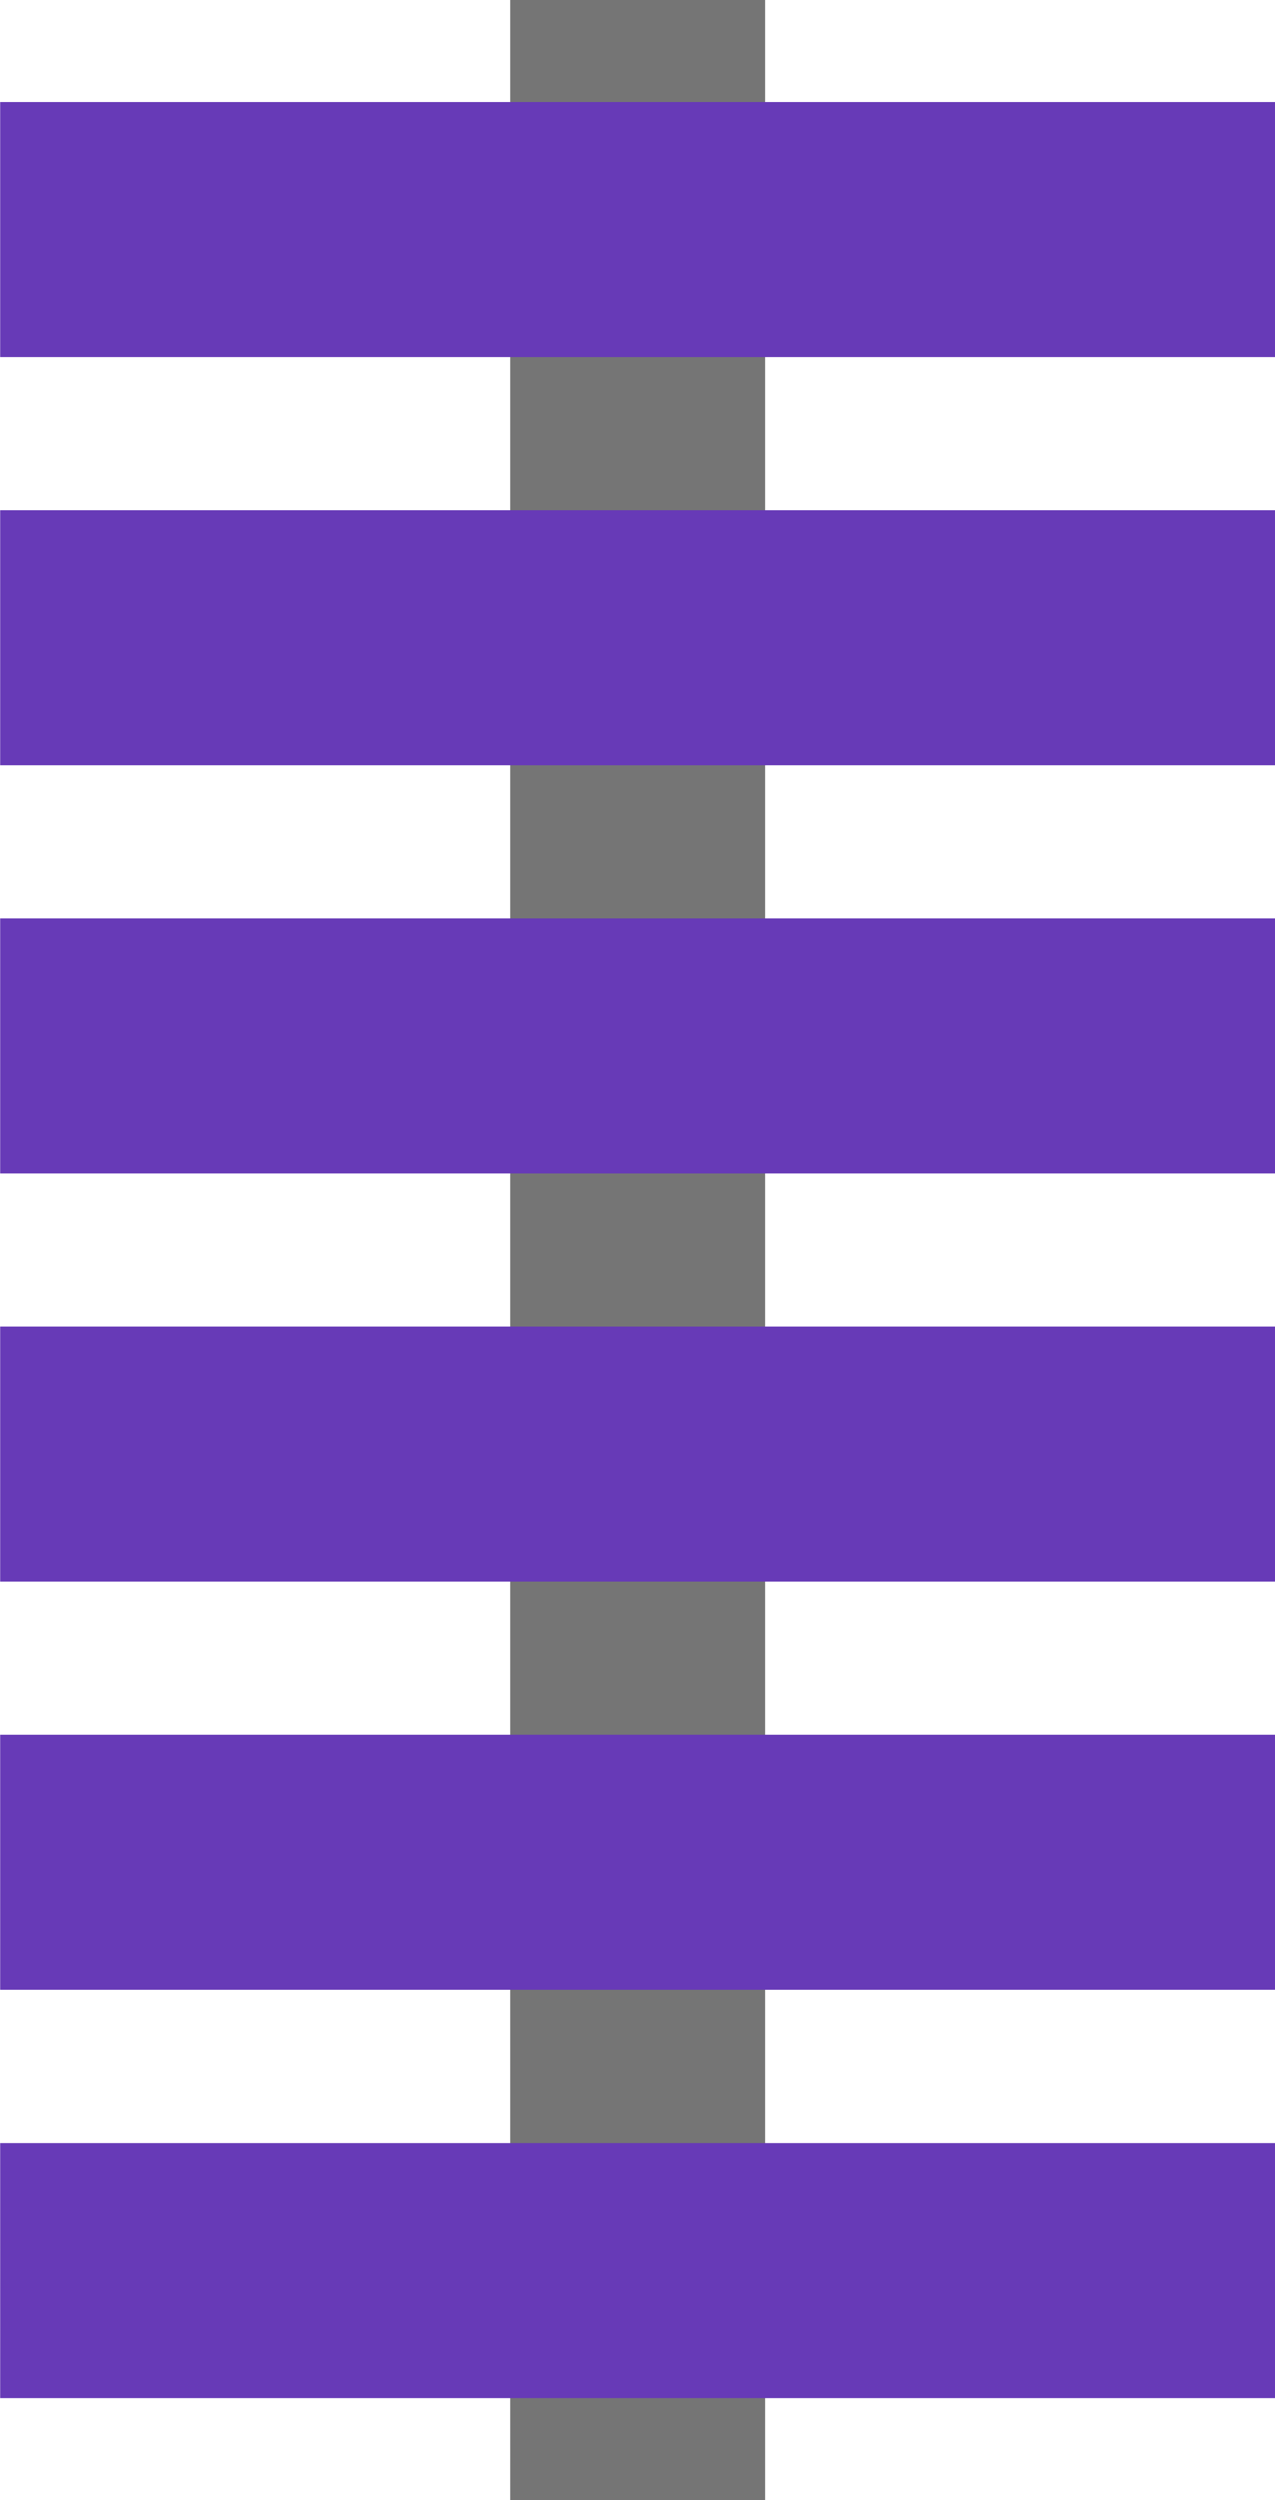 <?xml version="1.0" encoding="UTF-8" standalone="no"?>
<!-- Created with Inkscape (http://www.inkscape.org/) -->

<svg
   width="30"
   height="58.8"
   viewBox="0 0 7.937 15.557"
   version="1.1"
   id="svg1120"
   inkscape:version="1.1.1 (3bf5ae0d25, 2021-09-20)"
   sodipodi:docname="sewing_spindle.svg"
   xmlns:inkscape="http://www.inkscape.org/namespaces/inkscape"
   xmlns:sodipodi="http://sodipodi.sourceforge.net/DTD/sodipodi-0.dtd"
   xmlns="http://www.w3.org/2000/svg"
   xmlns:svg="http://www.w3.org/2000/svg">
  <sodipodi:namedview
     id="namedview1122"
     pagecolor="#ffffff"
     bordercolor="#666666"
     borderopacity="1.0"
     inkscape:pageshadow="2"
     inkscape:pageopacity="0.0"
     inkscape:pagecheckerboard="0"
     inkscape:document-units="mm"
     showgrid="false"
     fit-margin-top="0"
     fit-margin-left="0"
     fit-margin-right="0"
     fit-margin-bottom="0"
     units="px"
     inkscape:zoom="5.9295174"
     inkscape:cx="16.105864"
     inkscape:cy="30.609574"
     inkscape:window-width="1920"
     inkscape:window-height="1017"
     inkscape:window-x="-8"
     inkscape:window-y="-8"
     inkscape:window-maximized="1"
     inkscape:current-layer="layer1" />
  <defs
     id="defs1117" />
  <g
     inkscape:label="Layer 1"
     inkscape:groupmode="layer"
     id="layer1"
     transform="translate(-58.858,-125.371)">
    <rect
       style="display:inline;fill:#757575;fill-opacity:1;stroke-width:0.18"
       id="rect2301"
       width="15.557"
       height="1.587"
       x="125.371"
       y="-63.621"
       transform="rotate(90)" />
    <rect
       style="display:inline;fill:#673ab7;fill-opacity:1;stroke-width:0.168"
       id="rect2179-1-2-7-0-9-3"
       width="1.587"
       height="7.937"
       x="126.006"
       y="-66.796"
       transform="rotate(90)" />
    <rect
       style="display:inline;fill:#673ab7;fill-opacity:1;stroke-width:0.168"
       id="rect2179-1-2-7-0-9-3-6"
       width="1.587"
       height="7.937"
       x="128.546"
       y="-66.796"
       transform="rotate(90)" />
    <rect
       style="display:inline;fill:#673ab7;fill-opacity:1;stroke-width:0.168"
       id="rect2179-1-2-7-0-9-3-0"
       width="1.587"
       height="7.937"
       x="131.086"
       y="-66.796"
       transform="rotate(90)" />
    <rect
       style="display:inline;fill:#673ab7;fill-opacity:1;stroke-width:0.168"
       id="rect2179-1-2-7-0-9-3-6-6"
       width="1.587"
       height="7.937"
       x="133.626"
       y="-66.796"
       transform="rotate(90)" />
    <rect
       style="display:inline;fill:#673ab7;fill-opacity:1;stroke-width:0.168"
       id="rect2179-1-2-7-0-9-3-61"
       width="1.587"
       height="7.937"
       x="136.166"
       y="-66.796"
       transform="rotate(90)" />
    <rect
       style="display:inline;fill:#673ab7;fill-opacity:1;stroke-width:0.168"
       id="rect2179-1-2-7-0-9-3-6-8"
       width="1.587"
       height="7.937"
       x="138.707"
       y="-66.796"
       transform="rotate(90)" />
  </g>
</svg>
